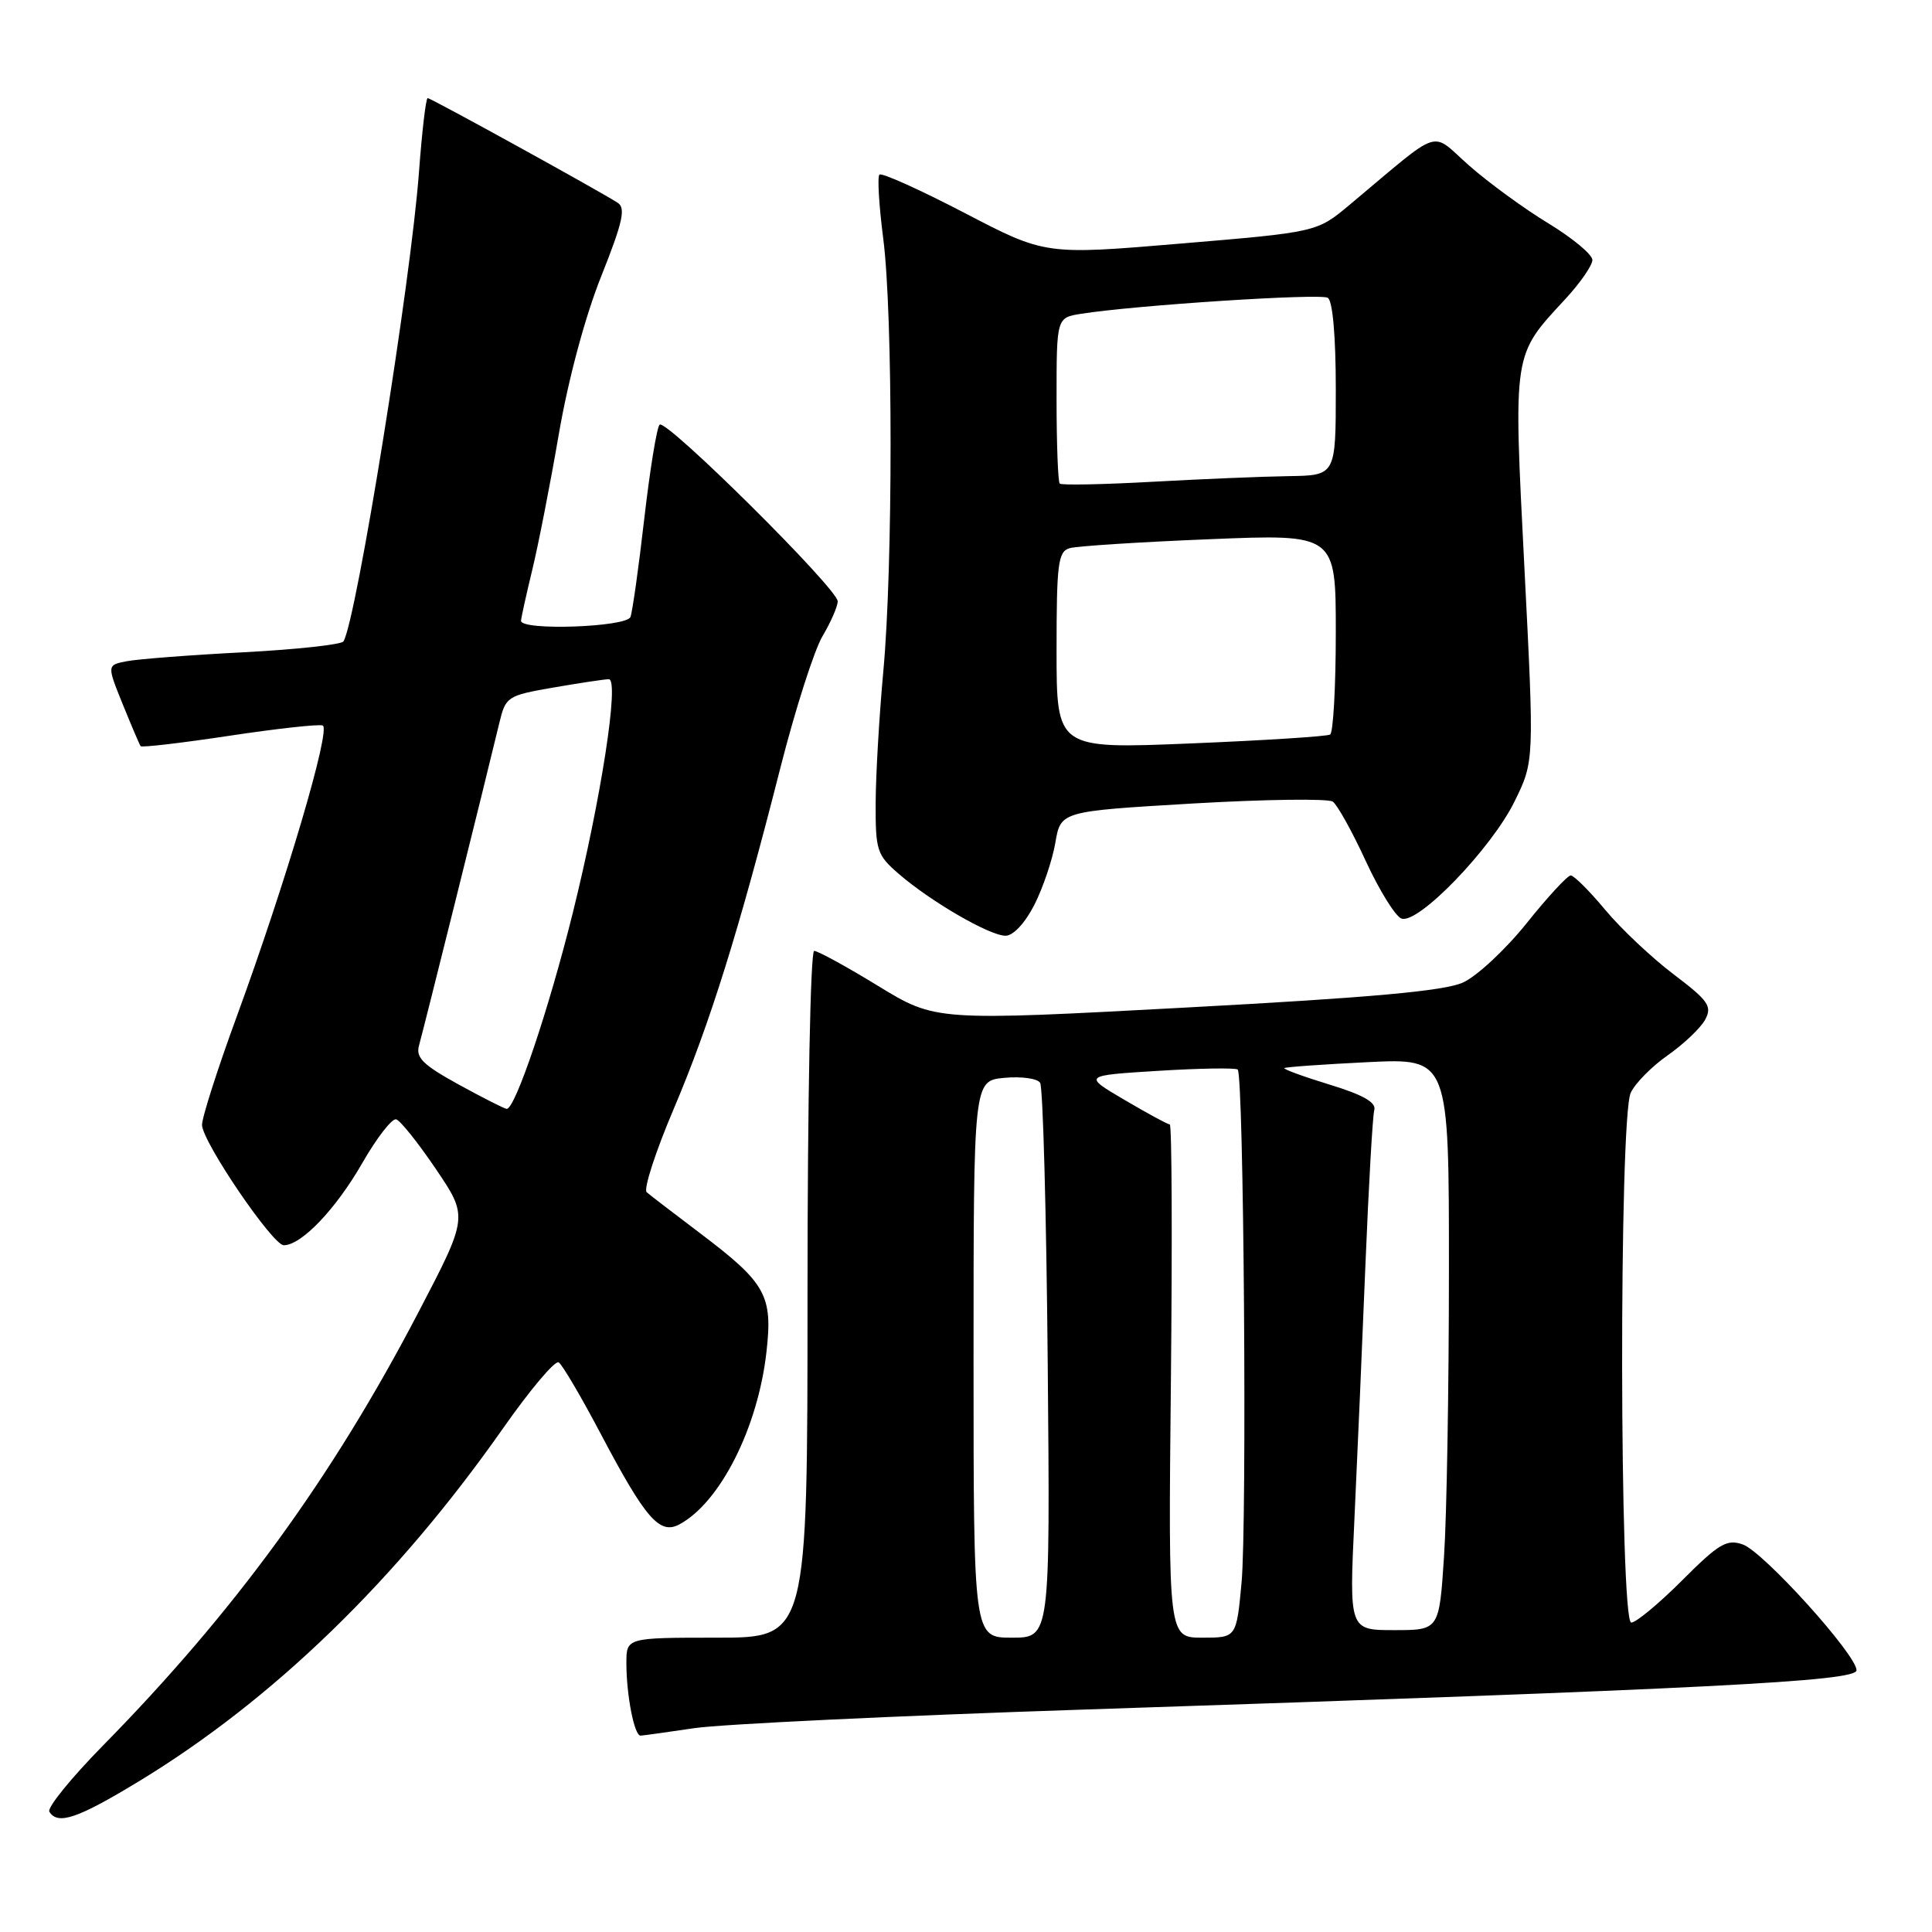 <?xml version="1.0" encoding="UTF-8" standalone="no"?>
<!DOCTYPE svg PUBLIC "-//W3C//DTD SVG 1.1//EN" "http://www.w3.org/Graphics/SVG/1.1/DTD/svg11.dtd" >
<svg xmlns="http://www.w3.org/2000/svg" xmlns:xlink="http://www.w3.org/1999/xlink" version="1.1" viewBox="0 0 256 256">
 <g >
 <path fill="currentColor"
d=" M 18.36 236.06 C 36.15 225.26 52.56 209.36 66.67 189.24 C 70.24 184.15 73.55 180.22 74.03 180.52 C 74.50 180.81 77.02 185.09 79.62 190.03 C 85.54 201.24 87.40 203.39 90.02 201.99 C 95.42 199.10 100.43 189.19 101.56 179.14 C 102.41 171.64 101.50 170.01 92.78 163.42 C 89.33 160.81 86.13 158.36 85.69 157.98 C 85.24 157.59 86.86 152.60 89.29 146.89 C 94.07 135.63 97.92 123.32 103.44 101.60 C 105.39 93.96 107.88 86.17 108.99 84.29 C 110.10 82.42 111.00 80.34 111.00 79.68 C 111.00 78.02 88.23 55.43 87.40 56.27 C 87.03 56.63 86.12 62.24 85.37 68.72 C 84.63 75.20 83.80 81.06 83.54 81.75 C 83.02 83.11 68.97 83.60 69.04 82.25 C 69.06 81.84 69.73 78.80 70.53 75.50 C 71.33 72.20 72.92 64.10 74.05 57.50 C 75.30 50.26 77.52 41.98 79.66 36.62 C 82.51 29.47 82.94 27.57 81.85 26.87 C 79.30 25.23 57.10 13.00 56.67 13.00 C 56.43 13.00 55.92 17.39 55.52 22.75 C 54.46 37.26 47.22 82.21 45.51 84.99 C 45.25 85.41 39.29 86.06 32.27 86.43 C 25.24 86.79 18.30 87.33 16.83 87.61 C 14.16 88.12 14.16 88.12 16.26 93.31 C 17.42 96.17 18.48 98.66 18.63 98.87 C 18.78 99.07 24.05 98.45 30.35 97.50 C 36.65 96.55 42.24 95.93 42.76 96.13 C 43.89 96.57 37.90 116.84 31.35 134.75 C 28.78 141.76 26.72 148.22 26.77 149.09 C 26.89 151.42 36.14 165.00 37.60 165.00 C 39.94 165.00 44.49 160.23 48.00 154.12 C 49.92 150.77 51.95 148.15 52.50 148.32 C 53.05 148.48 55.42 151.45 57.77 154.92 C 62.04 161.24 62.04 161.24 55.45 173.87 C 43.99 195.84 31.15 213.48 13.63 231.31 C 9.41 235.61 6.22 239.54 6.54 240.06 C 7.65 241.86 10.27 240.97 18.36 236.06 Z  M 92.00 228.99 C 95.58 228.46 118.75 227.35 143.50 226.53 C 226.62 223.78 246.00 222.79 246.00 221.32 C 246.00 219.26 233.66 205.61 230.93 204.65 C 228.82 203.91 227.77 204.52 222.90 209.40 C 219.82 212.48 216.79 215.00 216.15 215.00 C 214.59 215.00 214.51 148.13 216.08 144.80 C 216.67 143.53 218.89 141.29 221.01 139.81 C 223.13 138.32 225.35 136.21 225.95 135.10 C 226.89 133.33 226.38 132.60 221.76 129.10 C 218.87 126.91 214.79 123.07 212.70 120.56 C 210.61 118.05 208.55 116.00 208.13 116.00 C 207.71 116.00 205.07 118.85 202.28 122.34 C 199.49 125.82 195.69 129.36 193.85 130.19 C 191.39 131.31 181.67 132.19 157.24 133.50 C 123.97 135.29 123.97 135.29 116.37 130.65 C 112.19 128.09 108.37 126.00 107.88 126.00 C 107.39 126.00 107.00 145.84 107.00 171.50 C 107.00 217.00 107.00 217.00 95.00 217.00 C 83.00 217.00 83.00 217.00 83.00 220.38 C 83.00 224.62 84.05 230.01 84.88 229.98 C 85.22 229.97 88.42 229.52 92.00 228.99 Z  M 137.05 119.91 C 138.20 117.65 139.45 113.94 139.84 111.66 C 140.55 107.50 140.55 107.50 158.02 106.47 C 167.64 105.91 176.00 105.80 176.60 106.22 C 177.21 106.65 179.17 110.18 180.96 114.07 C 182.76 117.97 184.89 121.40 185.69 121.71 C 187.87 122.55 197.62 112.45 200.69 106.19 C 203.30 100.87 203.30 100.87 201.99 75.19 C 200.53 46.44 200.41 47.20 207.42 39.62 C 209.39 37.49 211.00 35.16 211.00 34.45 C 211.00 33.73 208.39 31.56 205.19 29.61 C 201.99 27.67 197.26 24.22 194.68 21.95 C 189.41 17.31 191.34 16.68 178.84 27.13 C 174.50 30.76 174.50 30.76 156.50 32.27 C 138.50 33.79 138.50 33.79 127.78 28.20 C 121.88 25.13 116.82 22.85 116.53 23.14 C 116.24 23.42 116.47 27.22 117.03 31.58 C 118.33 41.53 118.33 75.11 117.04 89.00 C 116.51 94.78 116.05 102.57 116.03 106.31 C 116.00 112.72 116.19 113.29 119.11 115.81 C 123.37 119.49 131.13 123.98 133.23 123.99 C 134.25 124.00 135.81 122.33 137.05 119.91 Z  M 60.73 143.68 C 56.01 141.08 55.06 140.13 55.53 138.50 C 56.07 136.62 64.24 103.82 66.15 95.85 C 67.00 92.30 67.19 92.17 73.34 91.10 C 76.82 90.50 80.12 90.00 80.67 90.00 C 82.10 90.00 79.66 105.78 75.90 120.95 C 72.70 133.83 68.24 147.05 67.13 146.93 C 66.79 146.89 63.90 145.42 60.73 143.68 Z  M 129.00 180.11 C 129.00 143.21 129.00 143.21 133.07 142.82 C 135.32 142.61 137.45 142.90 137.82 143.47 C 138.20 144.03 138.65 160.81 138.83 180.75 C 139.15 217.00 139.15 217.00 134.08 217.00 C 129.00 217.00 129.00 217.00 129.00 180.11 Z  M 155.15 183.00 C 155.34 164.30 155.28 149.00 155.00 148.99 C 154.72 148.99 152.03 147.52 149.00 145.74 C 143.50 142.51 143.50 142.51 153.50 141.89 C 159.00 141.55 163.72 141.48 164.00 141.72 C 164.81 142.44 165.25 201.81 164.51 209.75 C 163.83 217.00 163.83 217.00 159.32 217.00 C 154.80 217.00 154.80 217.00 155.15 183.00 Z  M 179.47 201.25 C 179.85 193.14 180.51 177.95 180.93 167.50 C 181.36 157.05 181.88 147.86 182.10 147.08 C 182.38 146.08 180.61 145.07 176.19 143.72 C 172.72 142.66 170.02 141.67 170.19 141.53 C 170.36 141.38 175.34 141.03 181.25 140.74 C 192.00 140.22 192.00 140.22 191.99 168.36 C 191.99 183.84 191.70 200.89 191.34 206.25 C 190.70 216.00 190.70 216.00 184.74 216.00 C 178.77 216.00 178.77 216.00 179.47 201.25 Z  M 140.00 86.19 C 140.00 74.61 140.20 73.08 141.75 72.63 C 142.71 72.36 151.04 71.82 160.25 71.45 C 177.00 70.76 177.00 70.76 177.00 83.82 C 177.00 91.00 176.66 97.08 176.25 97.33 C 175.84 97.58 167.51 98.11 157.75 98.51 C 140.00 99.24 140.00 99.24 140.00 86.19 Z  M 140.42 64.08 C 140.19 63.85 140.00 58.81 140.00 52.88 C 140.00 42.09 140.00 42.09 143.25 41.58 C 150.44 40.44 174.95 38.85 175.94 39.46 C 176.59 39.86 177.00 44.59 177.00 51.56 C 177.00 63.00 177.00 63.00 170.75 63.09 C 167.31 63.14 159.17 63.48 152.67 63.84 C 146.16 64.20 140.64 64.31 140.42 64.08 Z "/>
</g>
</svg>